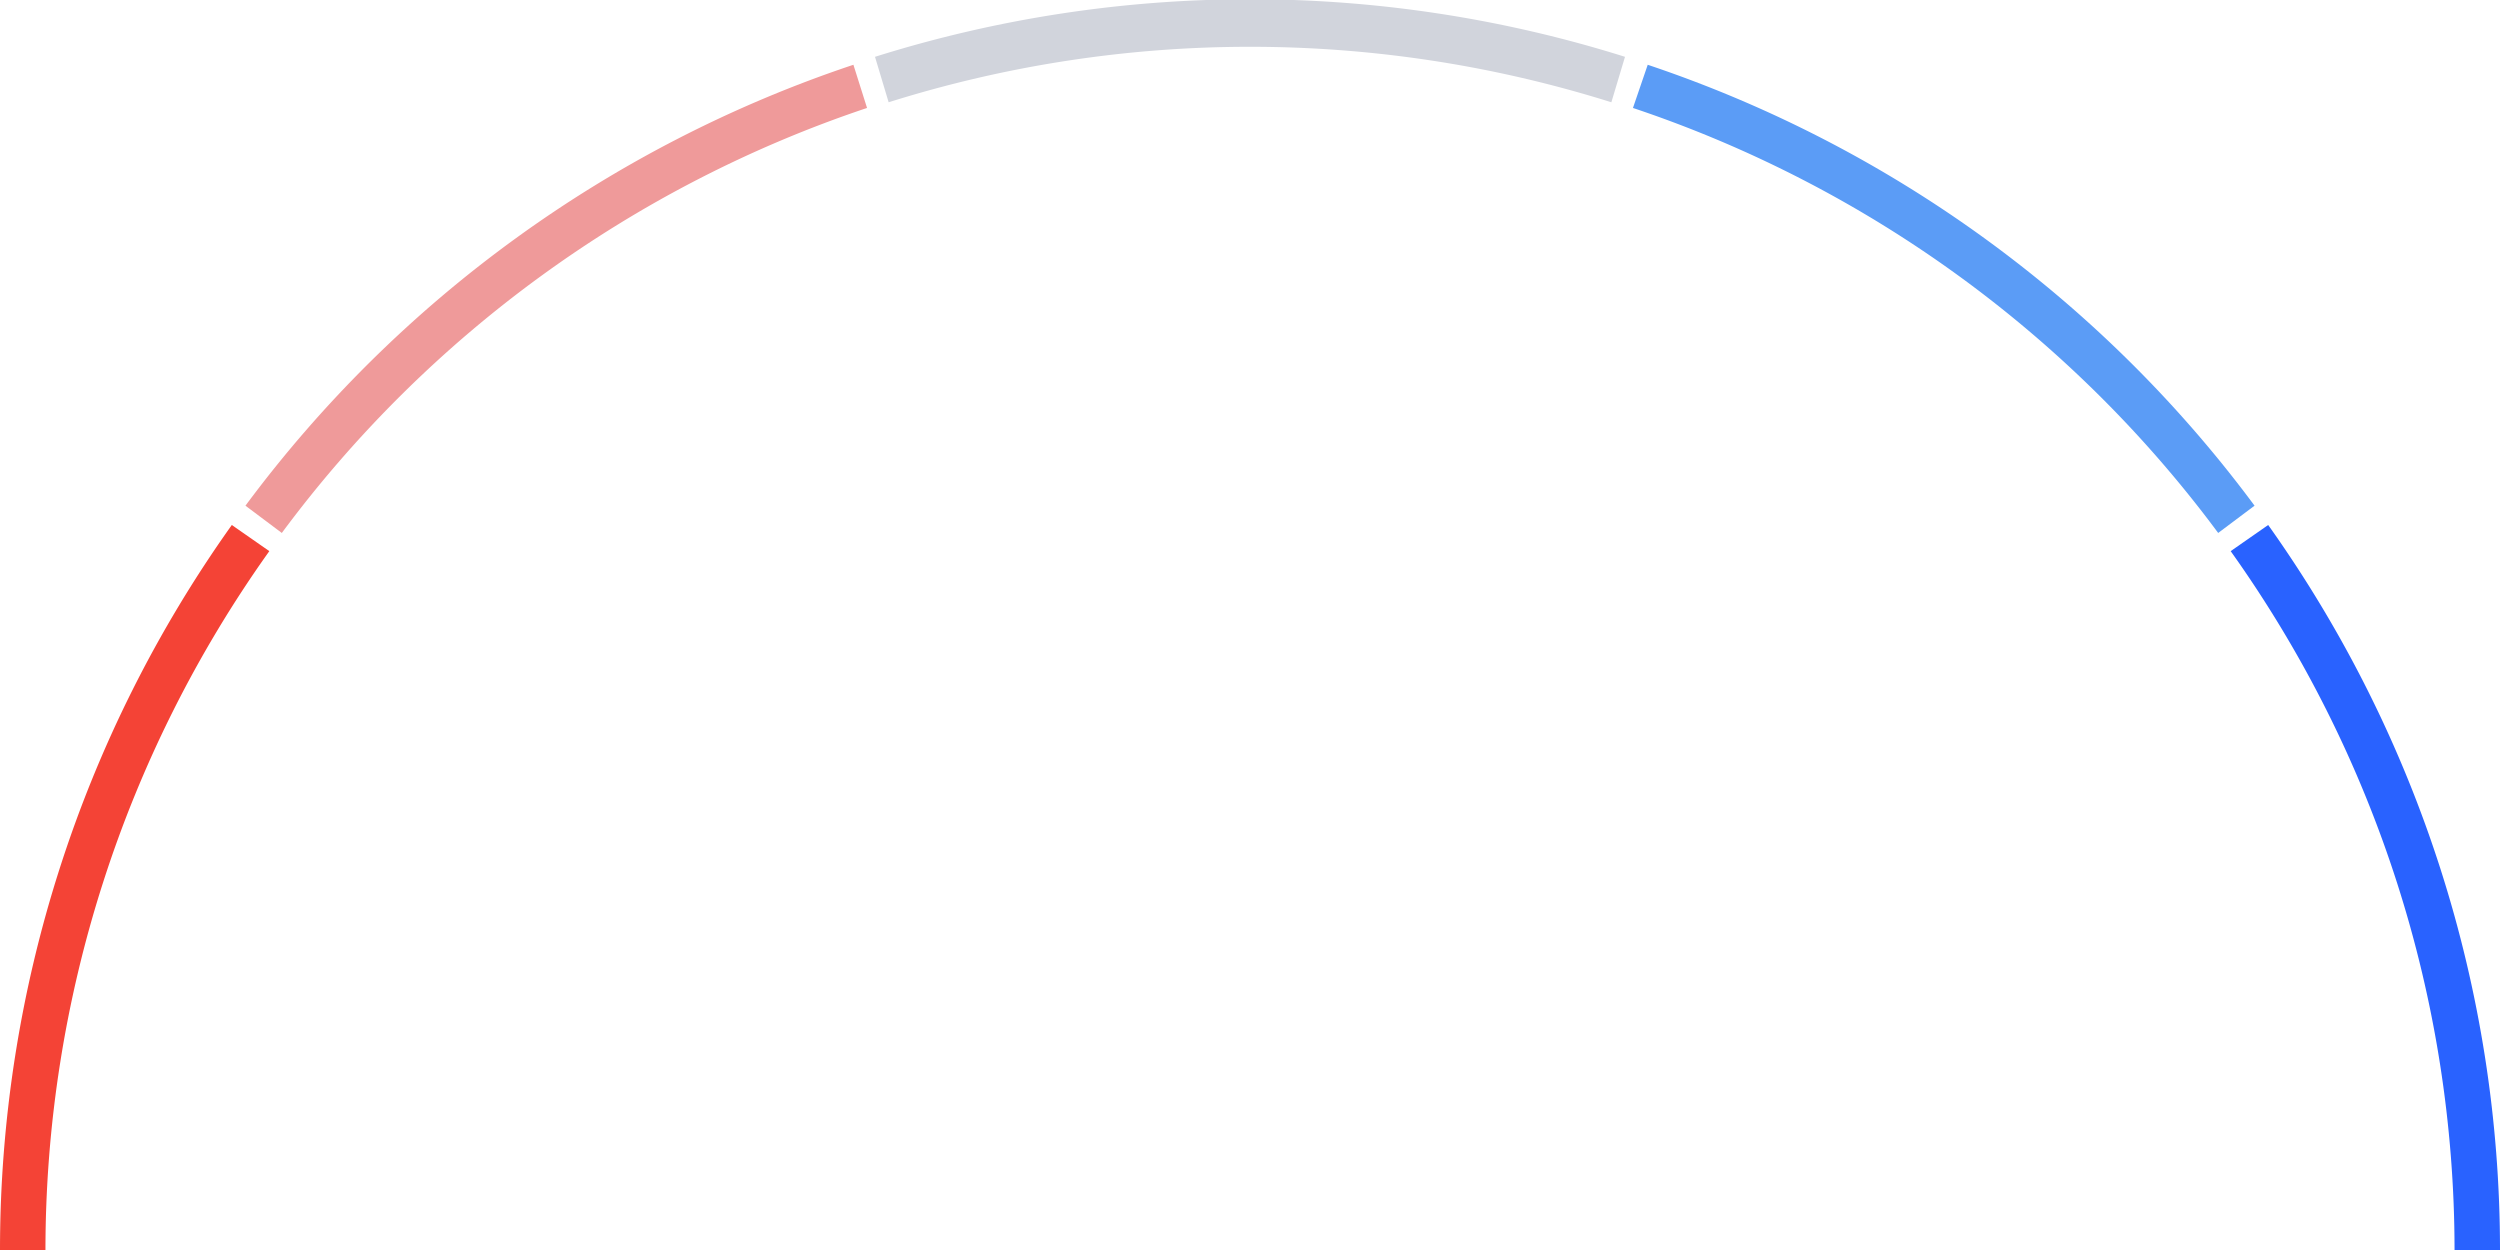 <svg xmlns="http://www.w3.org/2000/svg" width="220" height="110">
<path fill="#F44336" d="M0 110a110 110 0 0120.4-63.8l3.3 2.3A106 106 0 004 110"/>
<path fill="#EF9A9A" d="M21.6 44.5A110 110 0 0175.1 5.7l1.2 3.8a106 106 0 00-51.5 37.4"/>
<path fill="#D1D4DC" d="M77 5a110 110 0 0166 0L141.8 9a106 106 0 00-63.6 0"/>
<path fill="#5B9CF6" d="M145 5.7a110 110 0 0153.4 38.8l-3.2 2.4a106 106 0 00-51.5-37.4"/>
<path fill="#2962FF" d="M199.6 46.2A110 110 0 01220 110h-4a106 106 0 00-19.7-61.5"/>
</svg>